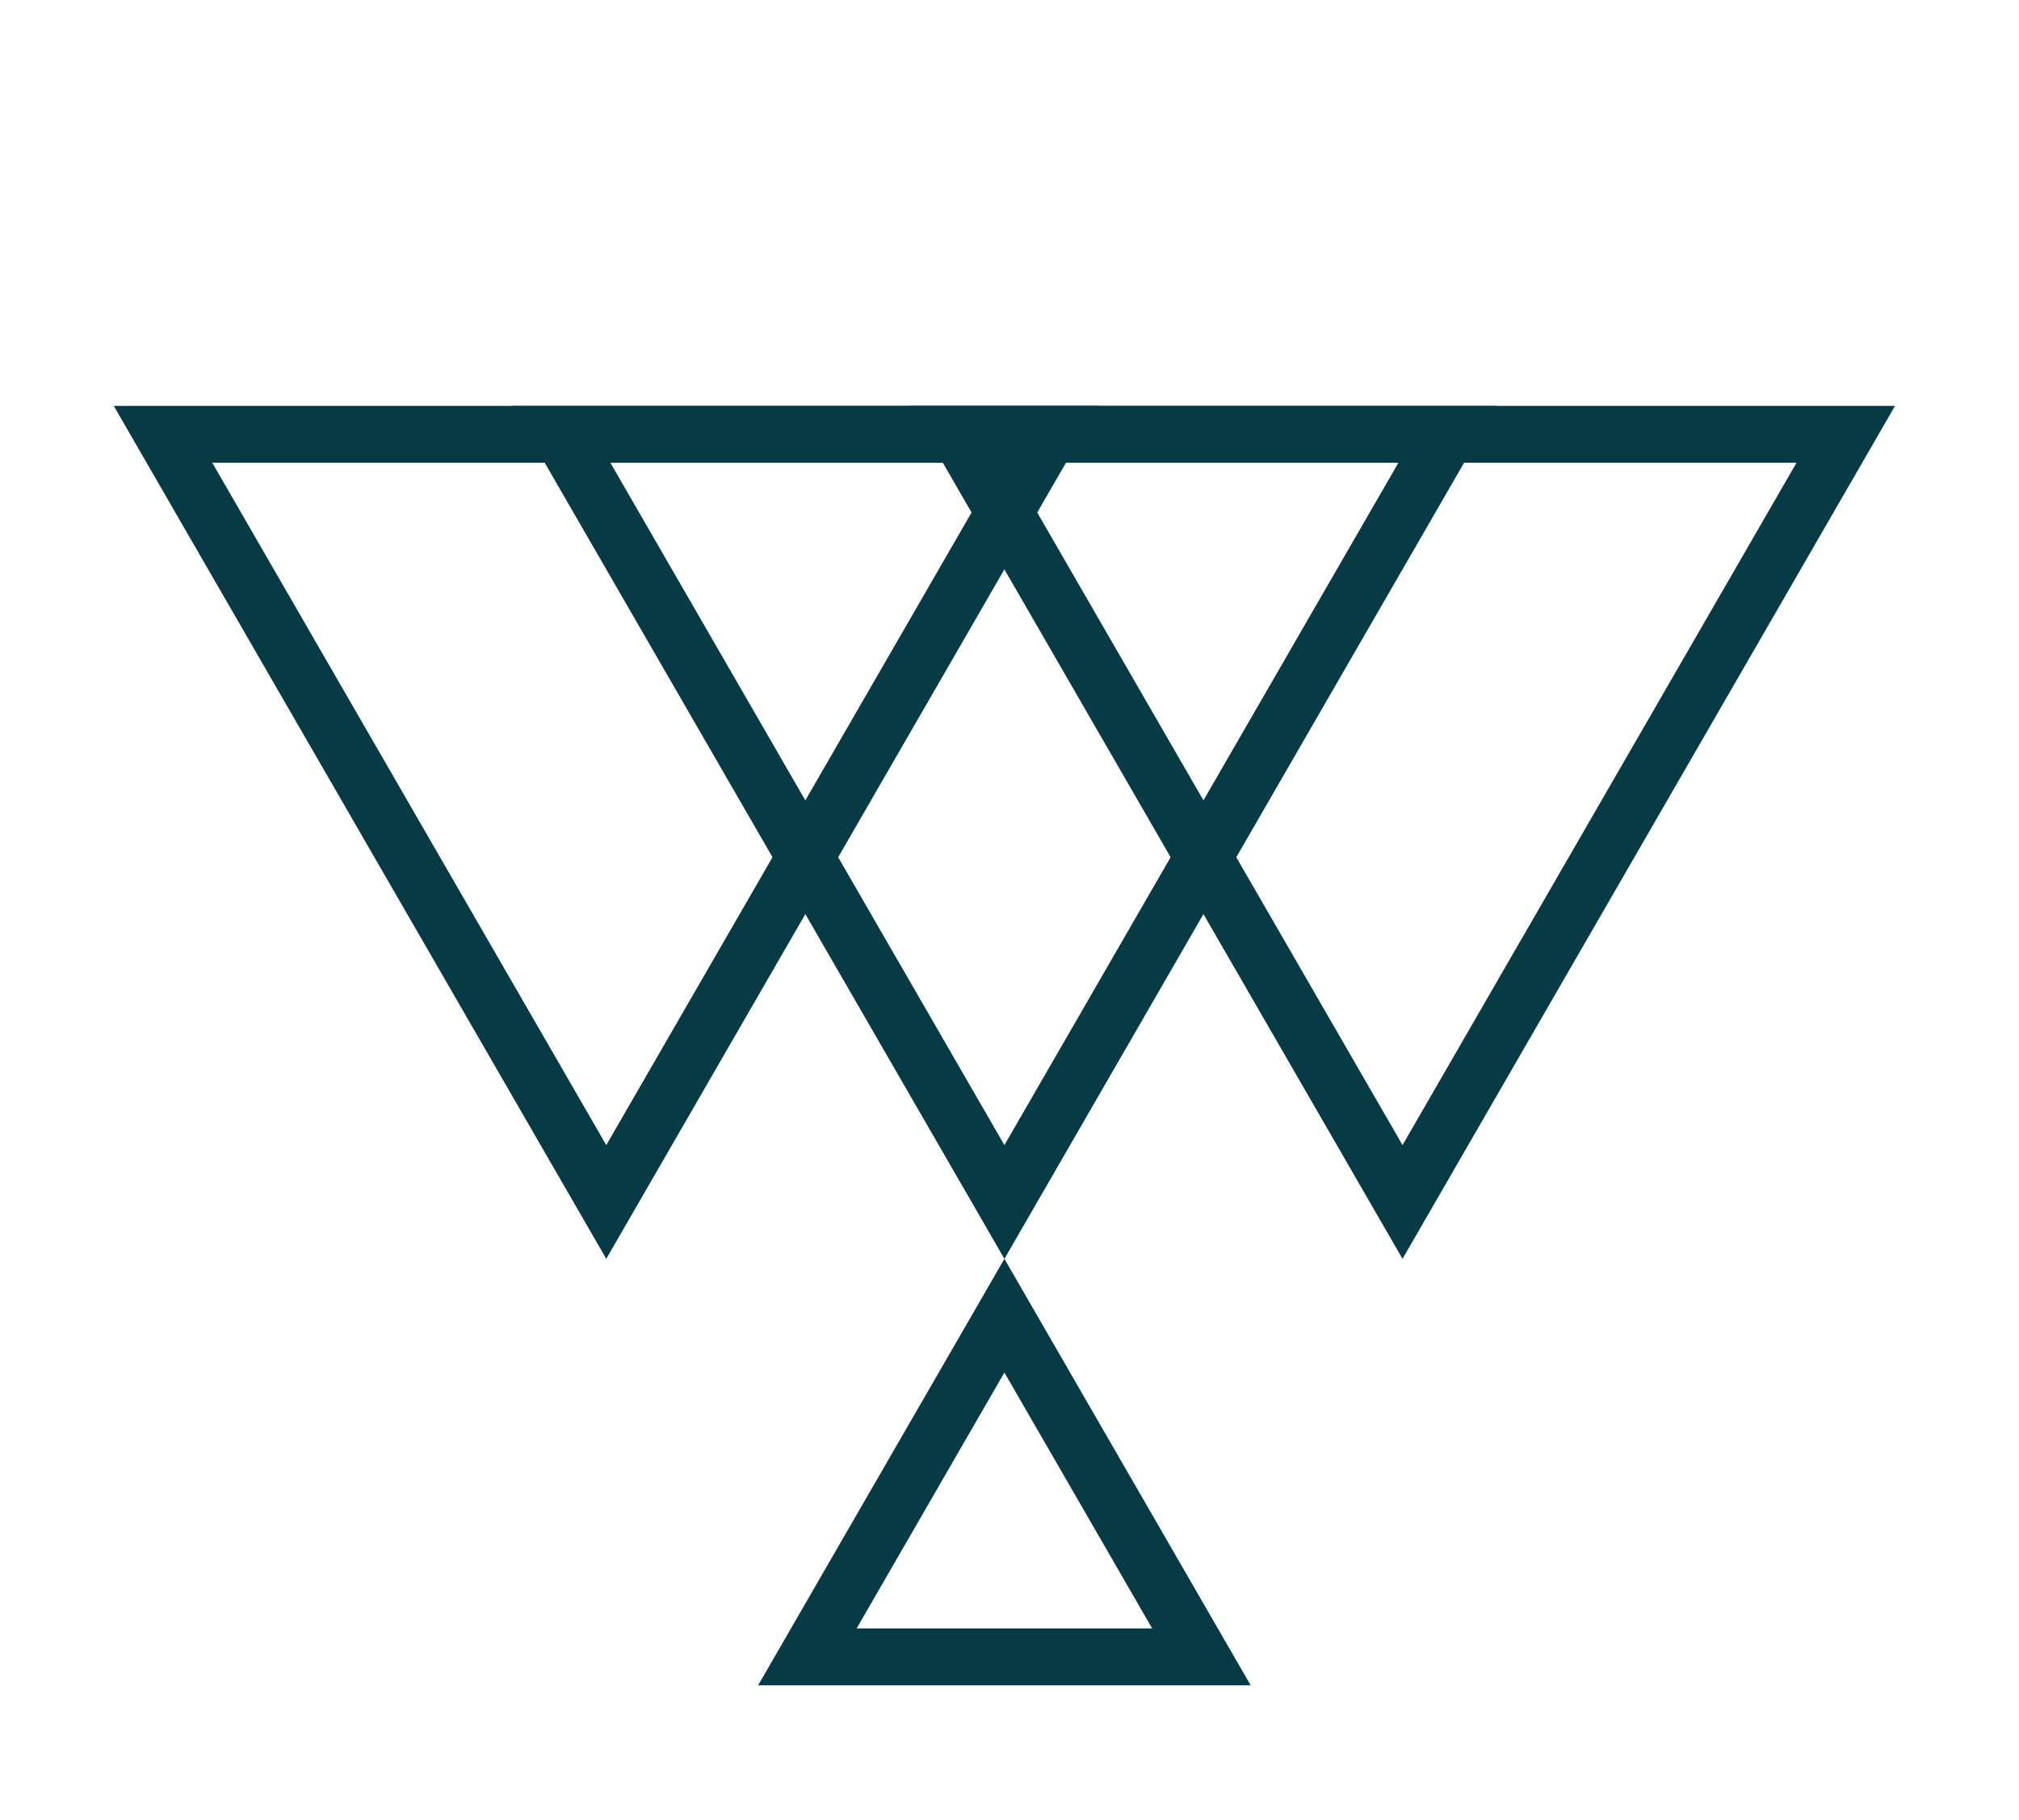 <svg width="71" height="64" viewBox="0 0 71 64" fill="none" xmlns="http://www.w3.org/2000/svg">
<g filter="url(#filter0_d_508_2)">
<path d="M36.909 11.275L21.32 38.276L5.732 11.275L36.909 11.275Z" stroke="#063B45" stroke-width="2"/>
<path d="M64.909 11.275L49.321 38.276L33.732 11.275L64.909 11.275Z" stroke="#063B45" stroke-width="2"/>
<path d="M50.909 11.275L35.321 38.276L19.732 11.275L50.909 11.275Z" stroke="#063B45" stroke-width="2"/>
<path d="M28.392 54.276L35.321 42.276L42.249 54.276H28.392Z" stroke="#063B45" stroke-width="2"/>
</g>
<defs>
<filter id="filter0_d_508_2" x="0" y="10.275" width="70.641" height="53" filterUnits="userSpaceOnUse" color-interpolation-filters="sRGB">
<feFlood flood-opacity="0" result="BackgroundImageFix"/>
<feColorMatrix in="SourceAlpha" type="matrix" values="0 0 0 0 0 0 0 0 0 0 0 0 0 0 0 0 0 0 127 0" result="hardAlpha"/>
<feOffset dy="4"/>
<feGaussianBlur stdDeviation="2"/>
<feComposite in2="hardAlpha" operator="out"/>
<feColorMatrix type="matrix" values="0 0 0 0 0 0 0 0 0 0 0 0 0 0 0 0 0 0 0.25 0"/>
<feBlend mode="normal" in2="BackgroundImageFix" result="effect1_dropShadow_508_2"/>
<feBlend mode="normal" in="SourceGraphic" in2="effect1_dropShadow_508_2" result="shape"/>
</filter>
</defs>
</svg>

